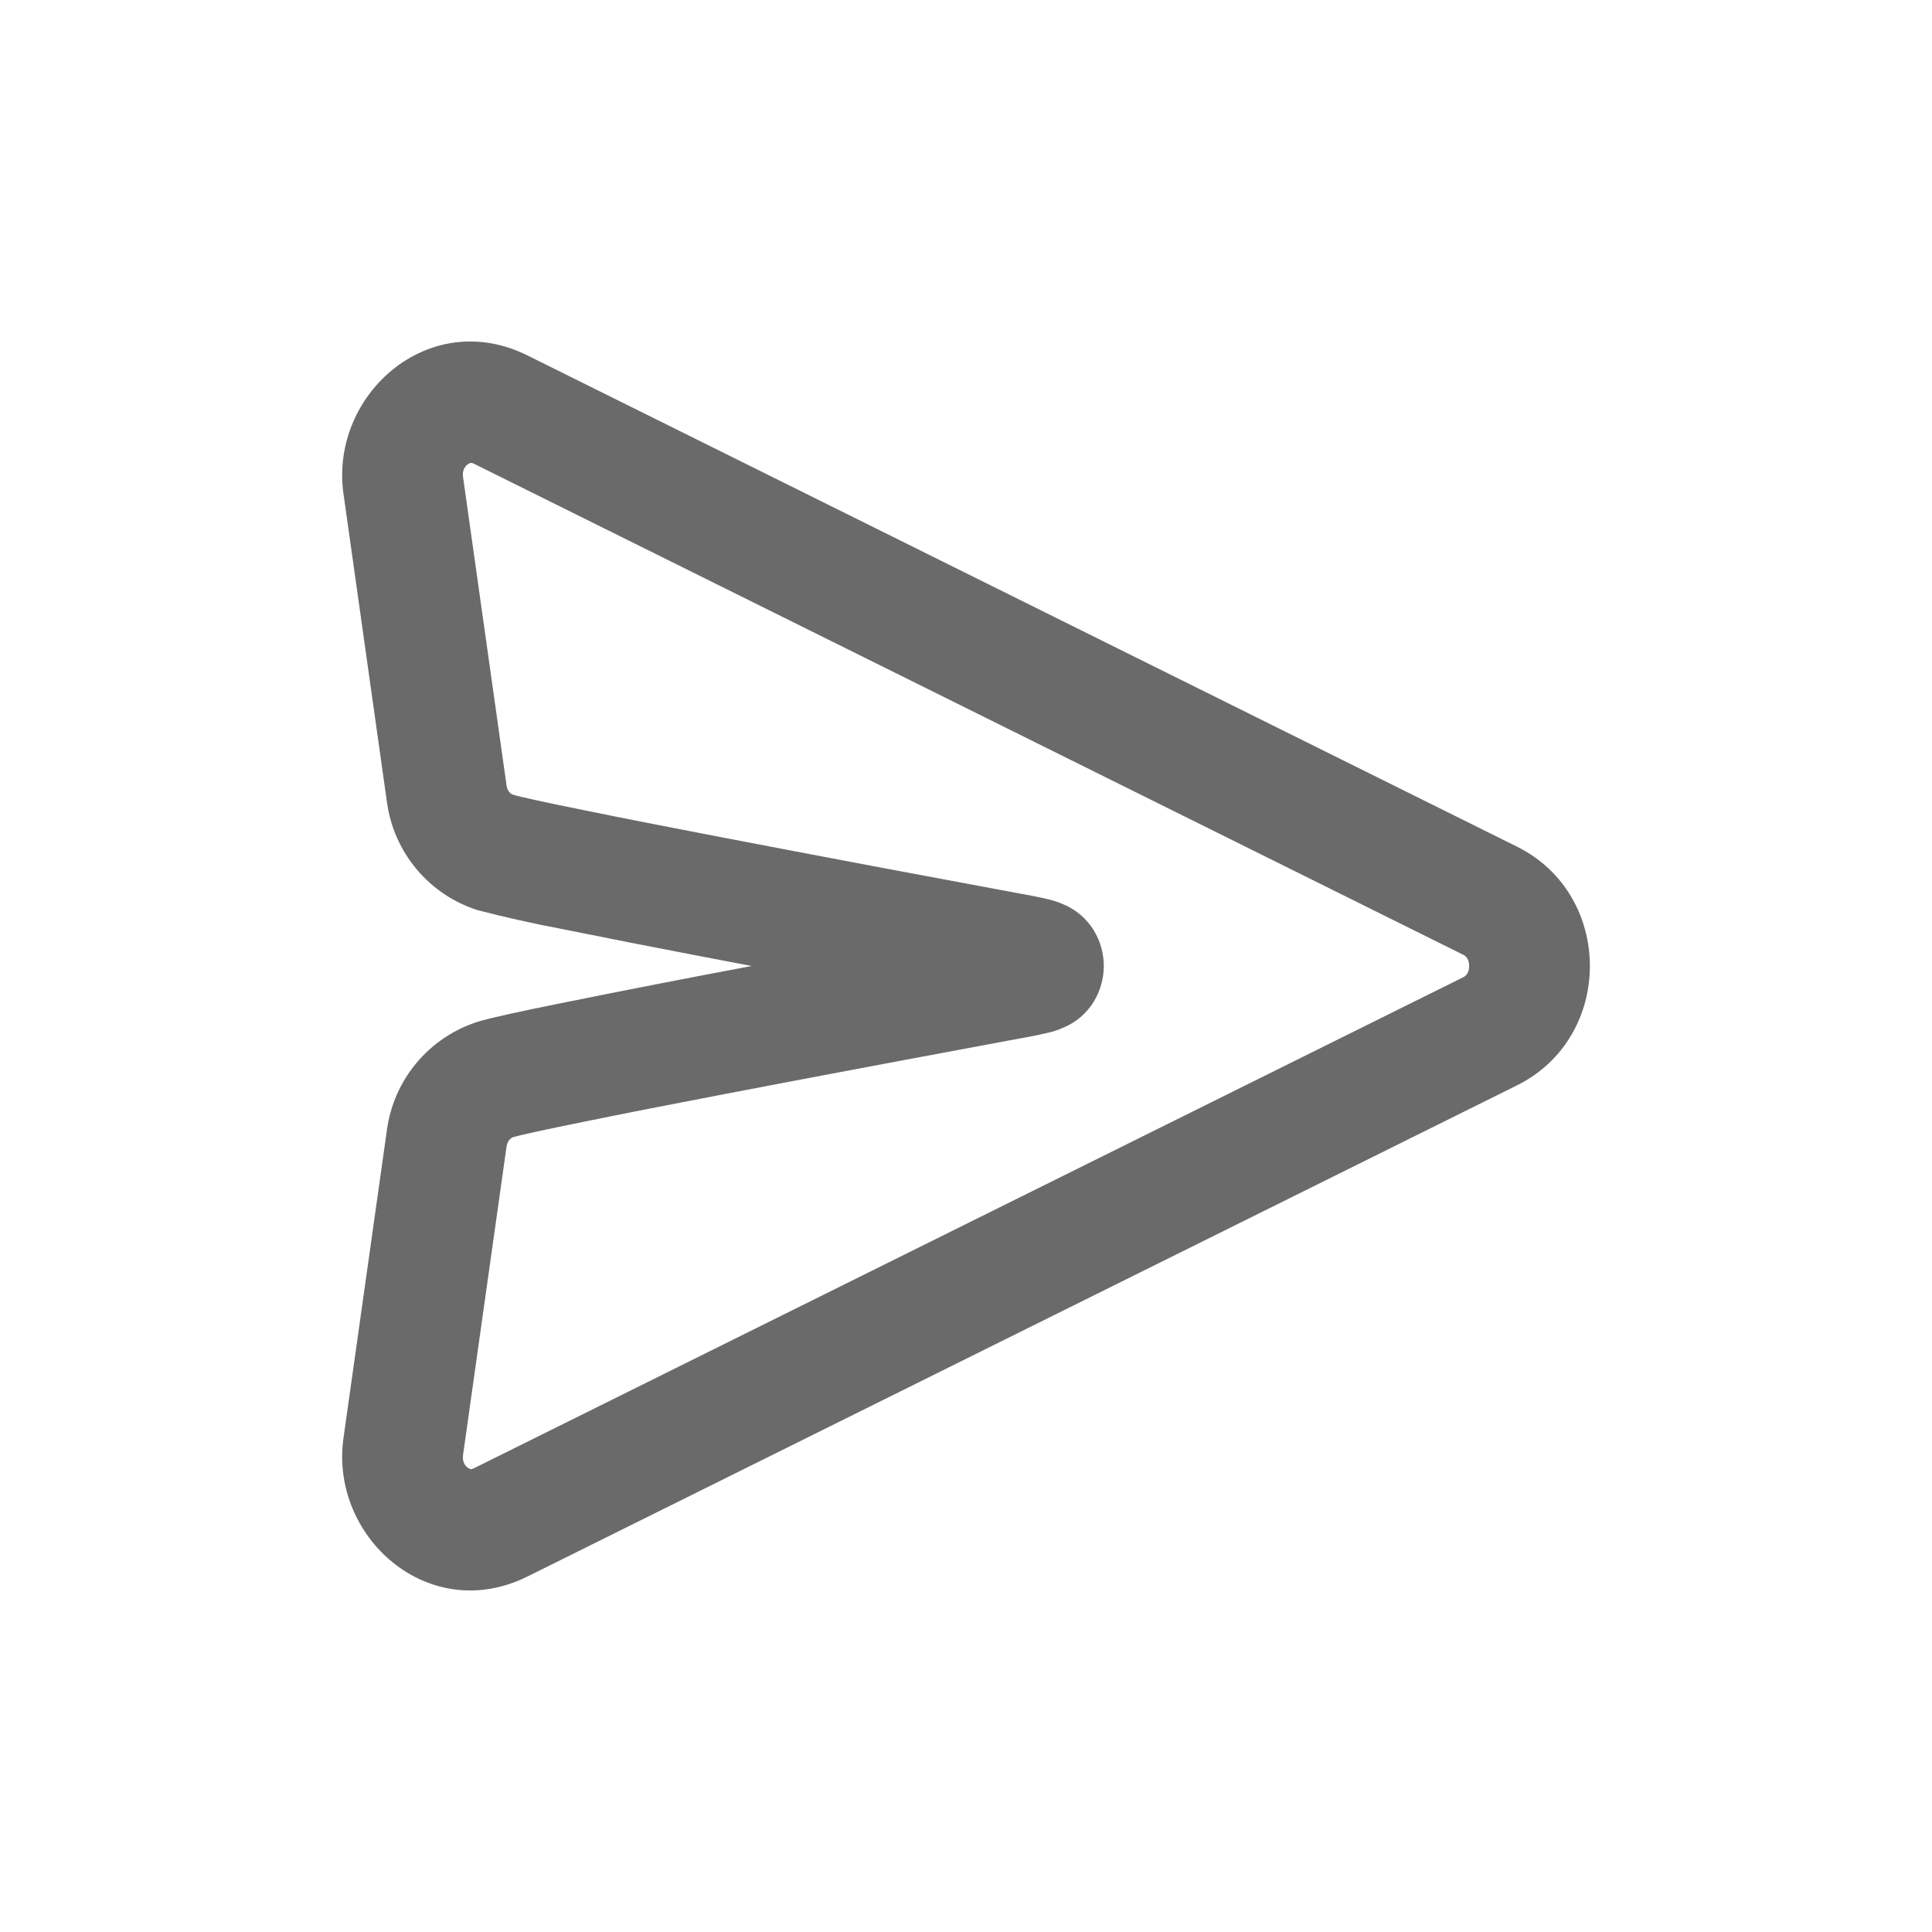 <svg width="28" height="28" viewBox="0 0 28 28" fill="none" xmlns="http://www.w3.org/2000/svg">
<path d="M21.985 12.27C23.394 12.97 23.394 15.031 21.985 15.73L7.644 22.848C6.211 23.56 4.776 22.273 4.978 20.841L5.608 16.373C5.657 16.014 5.807 15.677 6.04 15.4C6.273 15.123 6.579 14.918 6.924 14.808C7.111 14.75 7.566 14.653 8.105 14.544C9.033 14.356 9.962 14.175 10.893 14L10.16 13.86C9.474 13.729 8.789 13.594 8.105 13.456C7.708 13.381 7.315 13.292 6.924 13.191C6.579 13.082 6.272 12.876 6.039 12.599C5.806 12.322 5.657 11.985 5.608 11.626L4.978 7.157C4.776 5.727 6.211 4.44 7.644 5.151L21.985 12.27ZM21.292 14C21.292 13.907 21.25 13.858 21.206 13.837L6.867 6.72C6.841 6.707 6.828 6.708 6.823 6.708C6.805 6.712 6.789 6.72 6.775 6.732C6.734 6.763 6.698 6.823 6.711 6.914L7.341 11.382C7.352 11.469 7.407 11.51 7.437 11.518C7.523 11.545 7.873 11.623 8.454 11.74C9.01 11.854 9.725 11.994 10.491 12.141C12.022 12.435 13.753 12.76 14.812 12.956L14.833 12.959C14.955 12.983 15.085 13.006 15.186 13.032C15.24 13.044 15.325 13.068 15.413 13.107C15.593 13.182 15.745 13.312 15.848 13.477C15.945 13.634 15.997 13.815 15.997 14C15.997 14.185 15.945 14.366 15.848 14.523C15.745 14.688 15.593 14.818 15.413 14.892C15.34 14.925 15.264 14.951 15.186 14.968C15.069 14.996 14.951 15.02 14.833 15.041L14.812 15.044C13.753 15.241 12.024 15.564 10.491 15.858C9.724 16.005 9.009 16.145 8.454 16.259C7.873 16.376 7.523 16.455 7.437 16.48C7.407 16.491 7.353 16.53 7.341 16.618L6.711 21.086C6.699 21.177 6.734 21.237 6.775 21.268C6.789 21.28 6.805 21.288 6.823 21.292C6.828 21.292 6.841 21.293 6.867 21.28L21.206 14.163C21.25 14.142 21.292 14.093 21.292 14Z" fill="#6A6A6A"/>
</svg>
